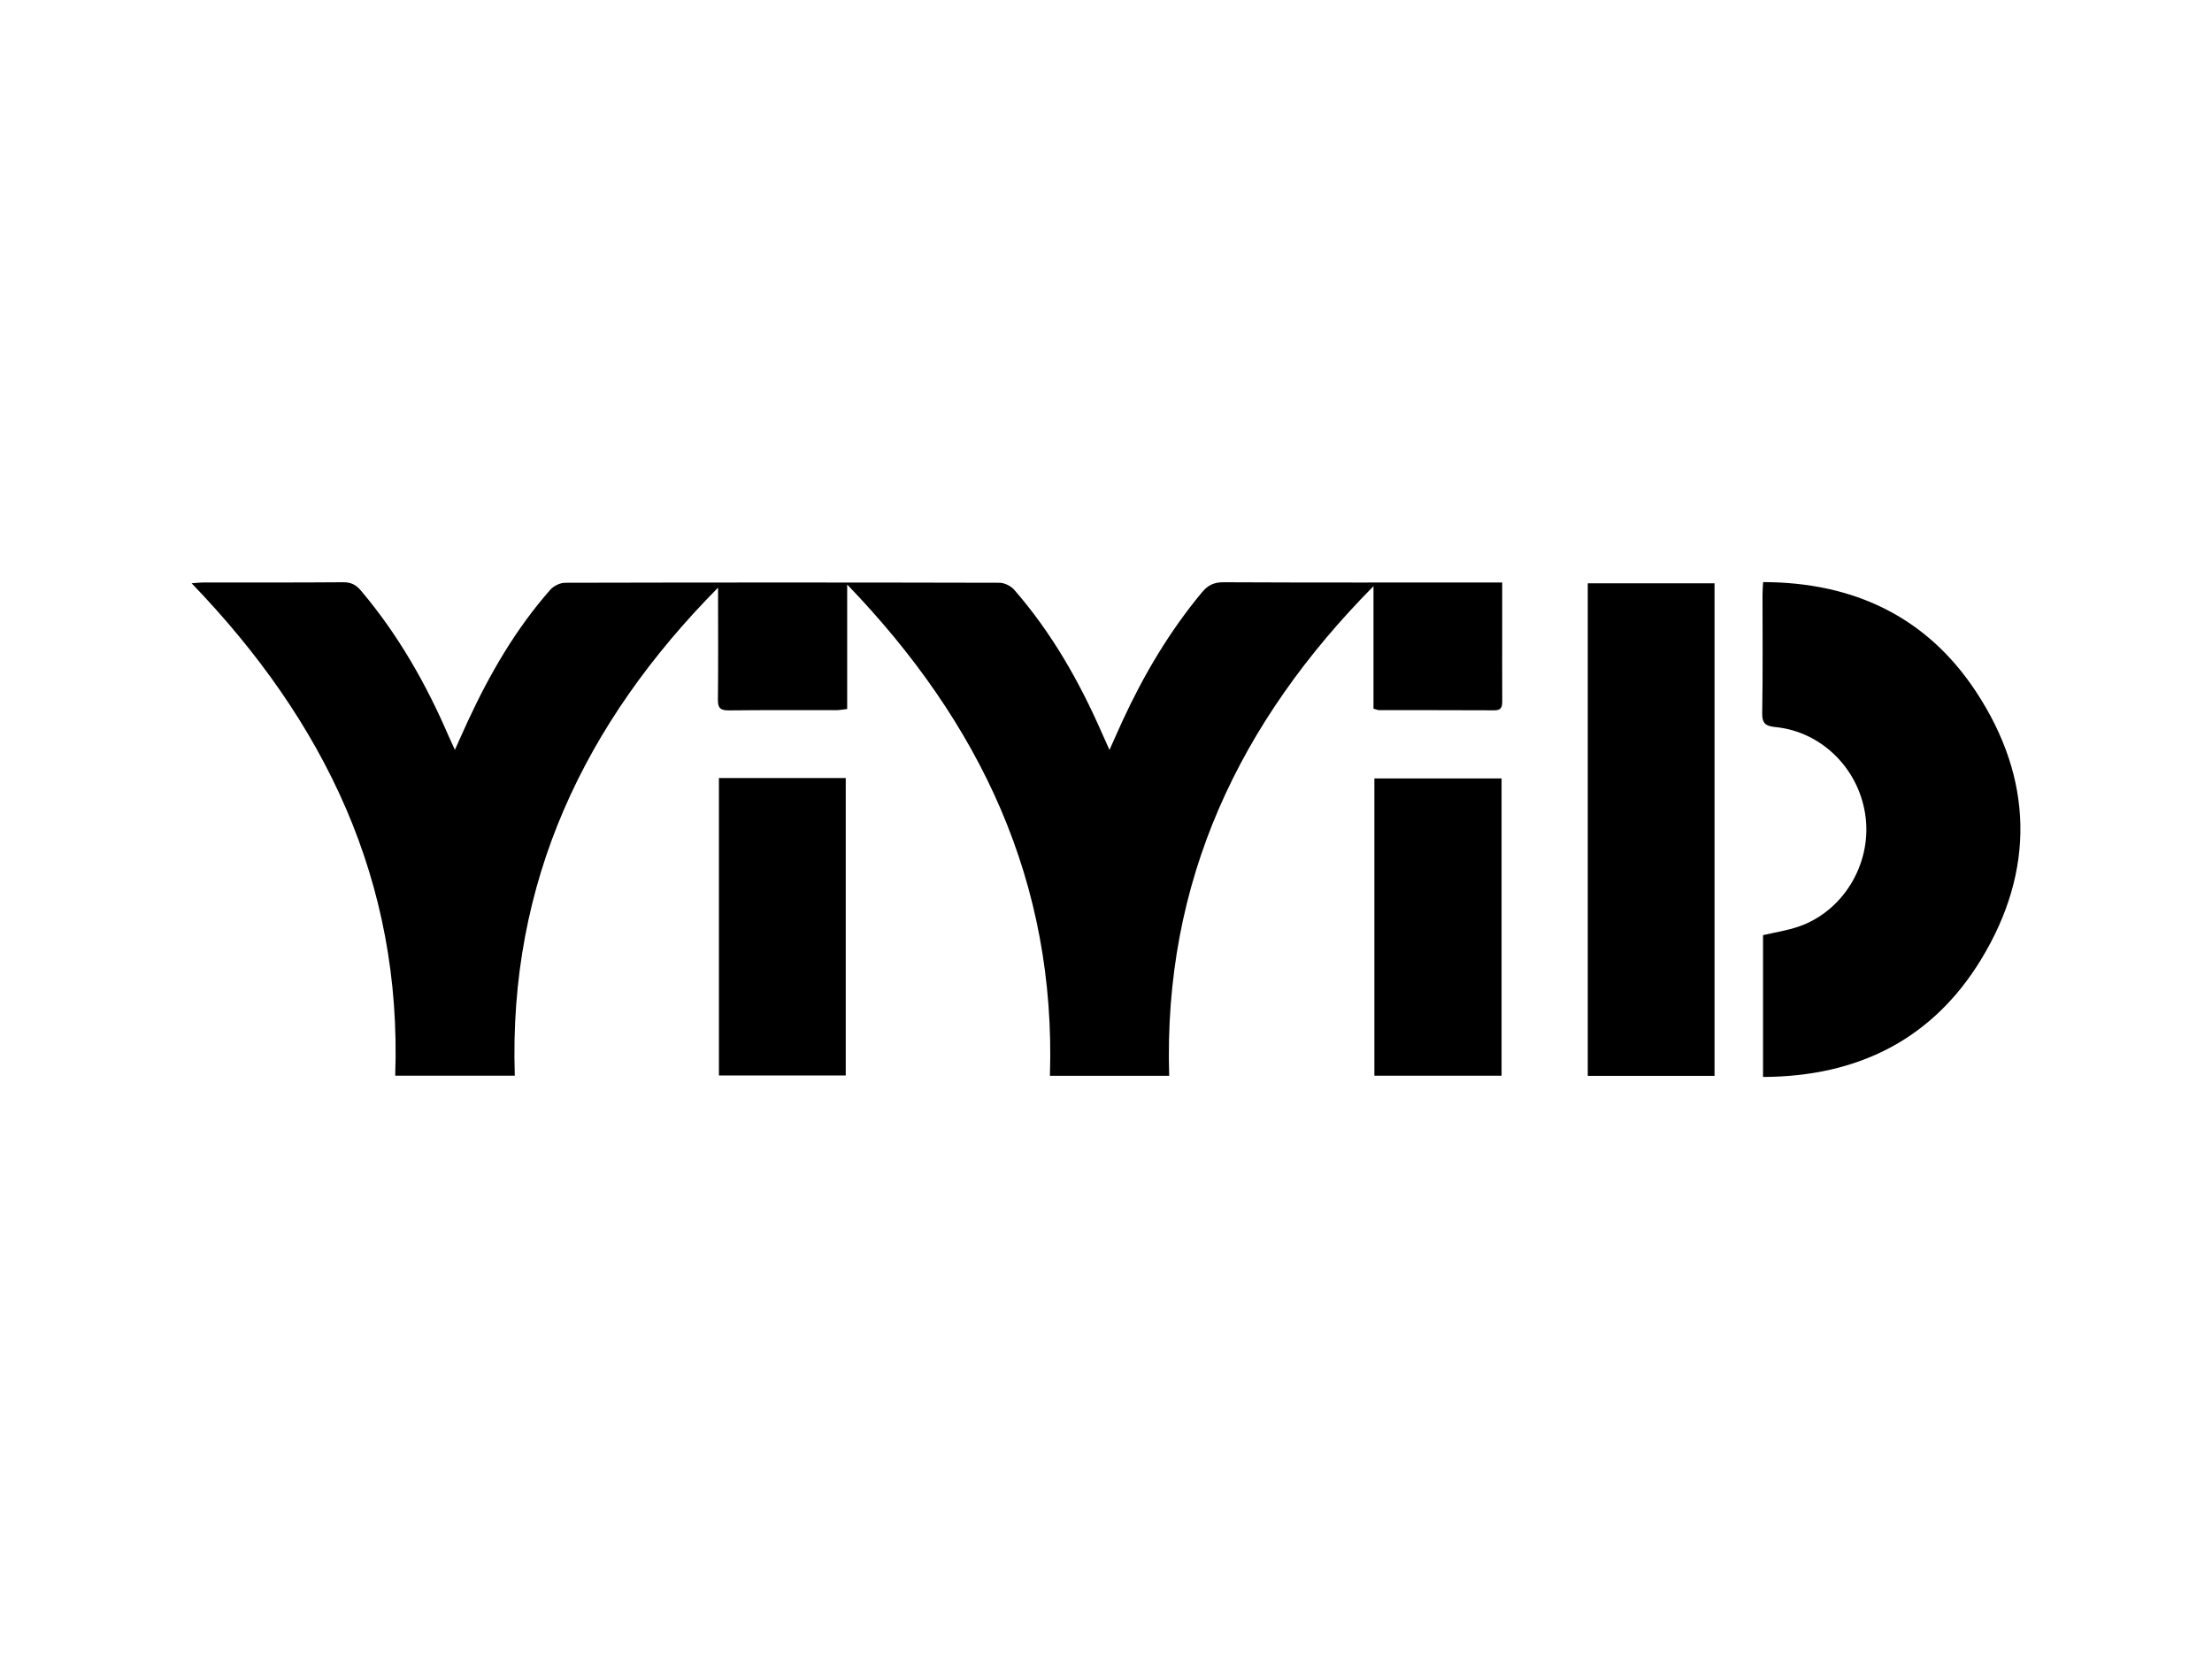 <?xml version="1.0" encoding="UTF-8"?>
<svg id="_레이어_1" data-name="레이어 1" xmlns="http://www.w3.org/2000/svg" viewBox="0 0 566.93 425.2">
  <defs>
    <style>
      .cls-1 {
        fill: #000;
        stroke-width: 0px;
      }
    </style>
  </defs>
  <path class="cls-1" d="M299.69,275.72h-30.6c1.59-49.57-17.78-90.42-51.96-125.91v31.91c-1.13.13-1.94.29-2.75.29-9.21.02-18.41-.05-27.62.06-2.12.02-2.79-.62-2.76-2.74.1-8.54.04-17.08.04-25.62,0-1.03,0-2.06,0-3.1-34.29,34.66-53.74,75.44-52.1,125.09h-30.65c1.78-49.72-17.98-90.72-52.18-126.21,1.39-.1,2.18-.2,2.98-.2,11.96-.01,23.92.04,35.87-.06,2.02-.02,3.31.67,4.57,2.17,9.51,11.26,16.71,23.9,22.51,37.39.41.95.86,1.88,1.55,3.39,1.25-2.78,2.29-5.13,3.37-7.46,5.61-12.09,12.25-23.55,21.1-33.59.86-.97,2.5-1.77,3.78-1.77,37.11-.09,74.21-.09,111.32,0,1.28,0,2.93.82,3.78,1.8,9.63,11.04,16.77,23.63,22.61,37.01.53,1.2,1.07,2.4,1.81,4.03,1.26-2.81,2.31-5.22,3.41-7.6,5.44-11.76,12-22.82,20.31-32.81,1.52-1.82,3.09-2.58,5.54-2.56,22.58.11,45.16.06,67.74.06h3.65c0,4.11,0,7.88,0,11.65,0,6.26-.02,12.53.01,18.79,0,1.43-.22,2.33-1.98,2.32-9.87-.05-19.74-.03-29.61-.05-.35,0-.71-.18-1.41-.37v-31.39c-34.39,34.77-53.9,75.6-52.36,125.49Z"/>
  <path class="cls-1" d="M451.86,276.01v-36.33c3.1-.73,6.19-1.19,9.1-2.19,11.31-3.87,18.59-15.76,17.22-27.81-1.4-12.32-11.09-22.15-23.17-23.34-2.36-.23-3.4-.83-3.36-3.53.18-10.15.07-20.3.08-30.45,0-.93.08-1.86.15-3.17,23.17.04,41.88,8.85,54.54,28.04,14.72,22.31,15.23,45.87,1.31,68.71-12.47,20.45-31.58,29.99-55.86,30.08Z"/>
  <path class="cls-1" d="M439.43,275.74h-32.49v-126.24h32.49v126.24Z"/>
  <path class="cls-1" d="M184.26,199.41h32.5v76.23h-32.5v-76.23Z"/>
  <path class="cls-1" d="M384.85,199.51v76.19h-32.6v-76.19h32.6Z"/>
</svg>